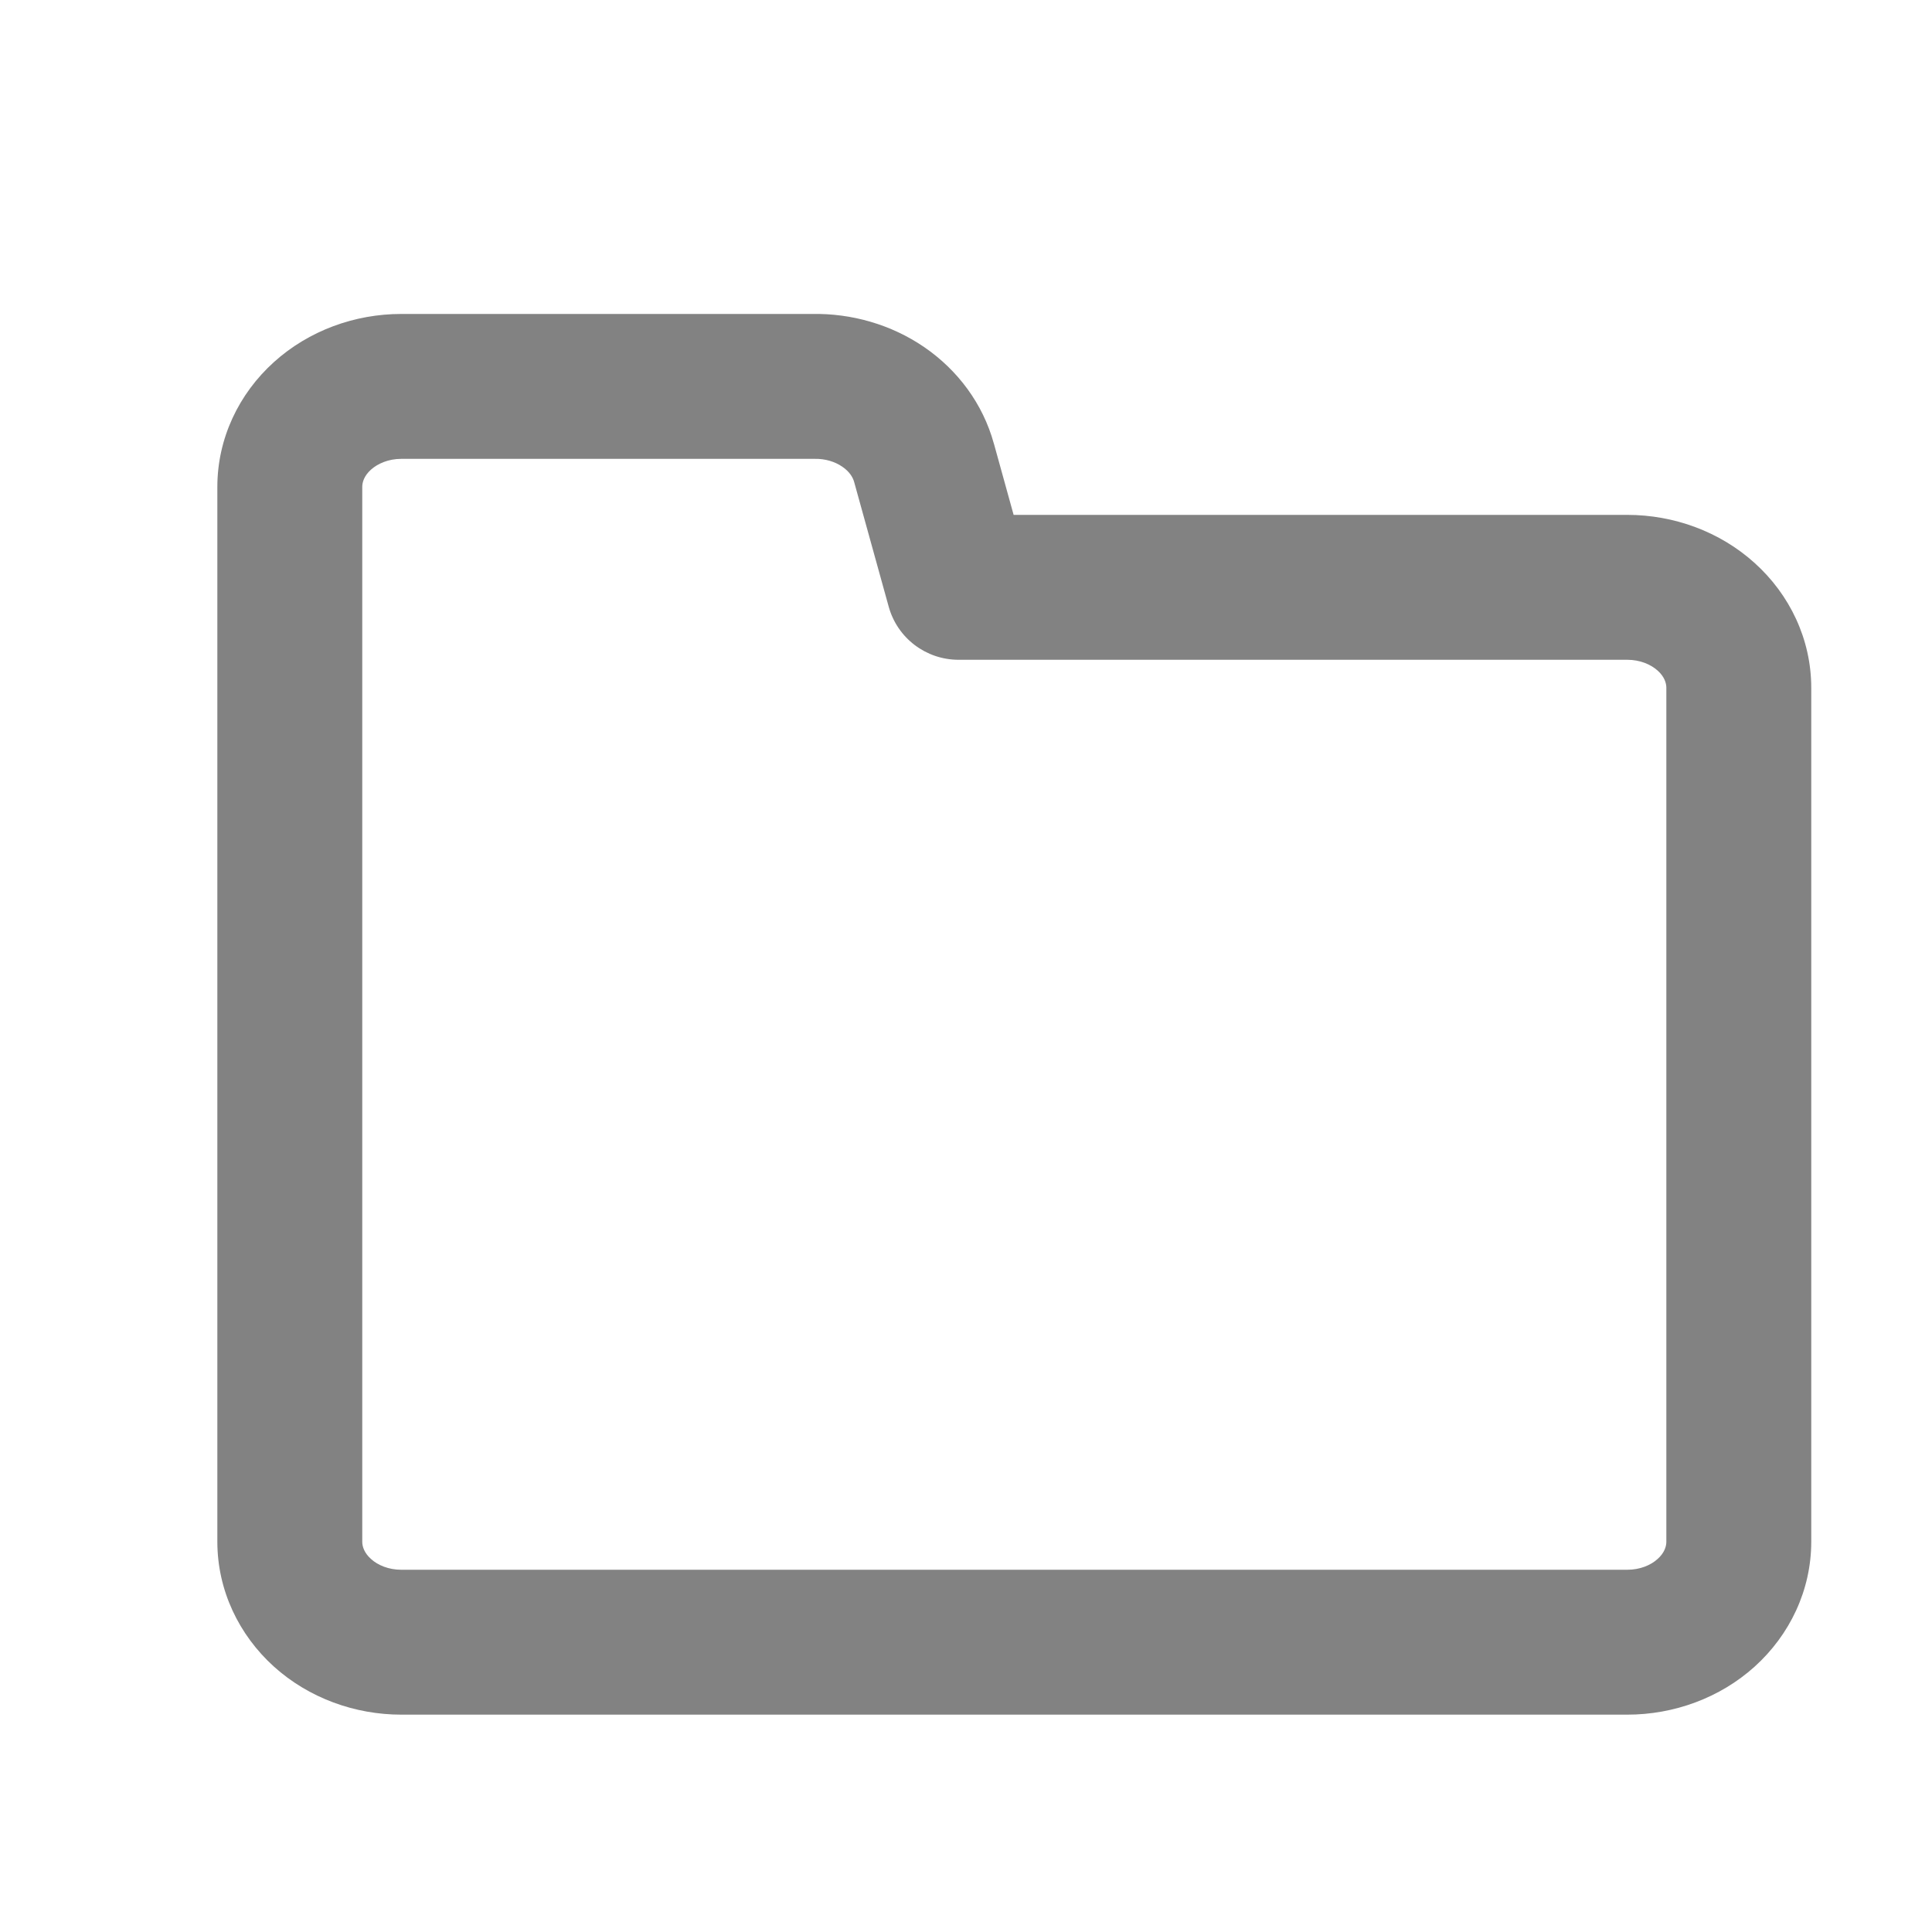 <svg width="20" height="20" viewBox="0 0 20 20" fill="none" xmlns="http://www.w3.org/2000/svg">
<path fill-rule="evenodd" clip-rule="evenodd" d="M8.719 4.831C8.645 4.78 8.543 4.747 8.431 4.75L8.412 4.75H4.154C4.023 4.75 3.911 4.798 3.84 4.862C3.771 4.924 3.75 4.99 3.75 5.04V15.96C3.75 16.01 3.771 16.076 3.84 16.138C3.911 16.203 4.023 16.25 4.154 16.25H16.846C16.977 16.25 17.089 16.203 17.16 16.138C17.229 16.076 17.25 16.01 17.25 15.96V7.12C17.25 7.07 17.229 7.004 17.16 6.942C17.089 6.878 16.977 6.83 16.846 6.83H9.923C9.586 6.83 9.29 6.606 9.2 6.281L8.842 4.989C8.829 4.941 8.793 4.881 8.719 4.831ZM8.403 3.25C8.815 3.242 9.225 3.359 9.567 3.593C9.913 3.83 10.175 4.179 10.288 4.591C10.289 4.592 10.289 4.592 10.289 4.593L10.493 5.33H16.846C17.327 5.33 17.803 5.502 18.164 5.828C18.528 6.156 18.75 6.619 18.75 7.12V15.96C18.75 16.461 18.528 16.924 18.164 17.253C17.803 17.578 17.327 17.75 16.846 17.75H4.154C3.673 17.75 3.197 17.578 2.836 17.253C2.472 16.924 2.25 16.461 2.25 15.96V5.04C2.25 4.539 2.472 4.076 2.836 3.748C3.197 3.422 3.673 3.25 4.154 3.25H8.403Z" fill="#828282"/>
</svg>
